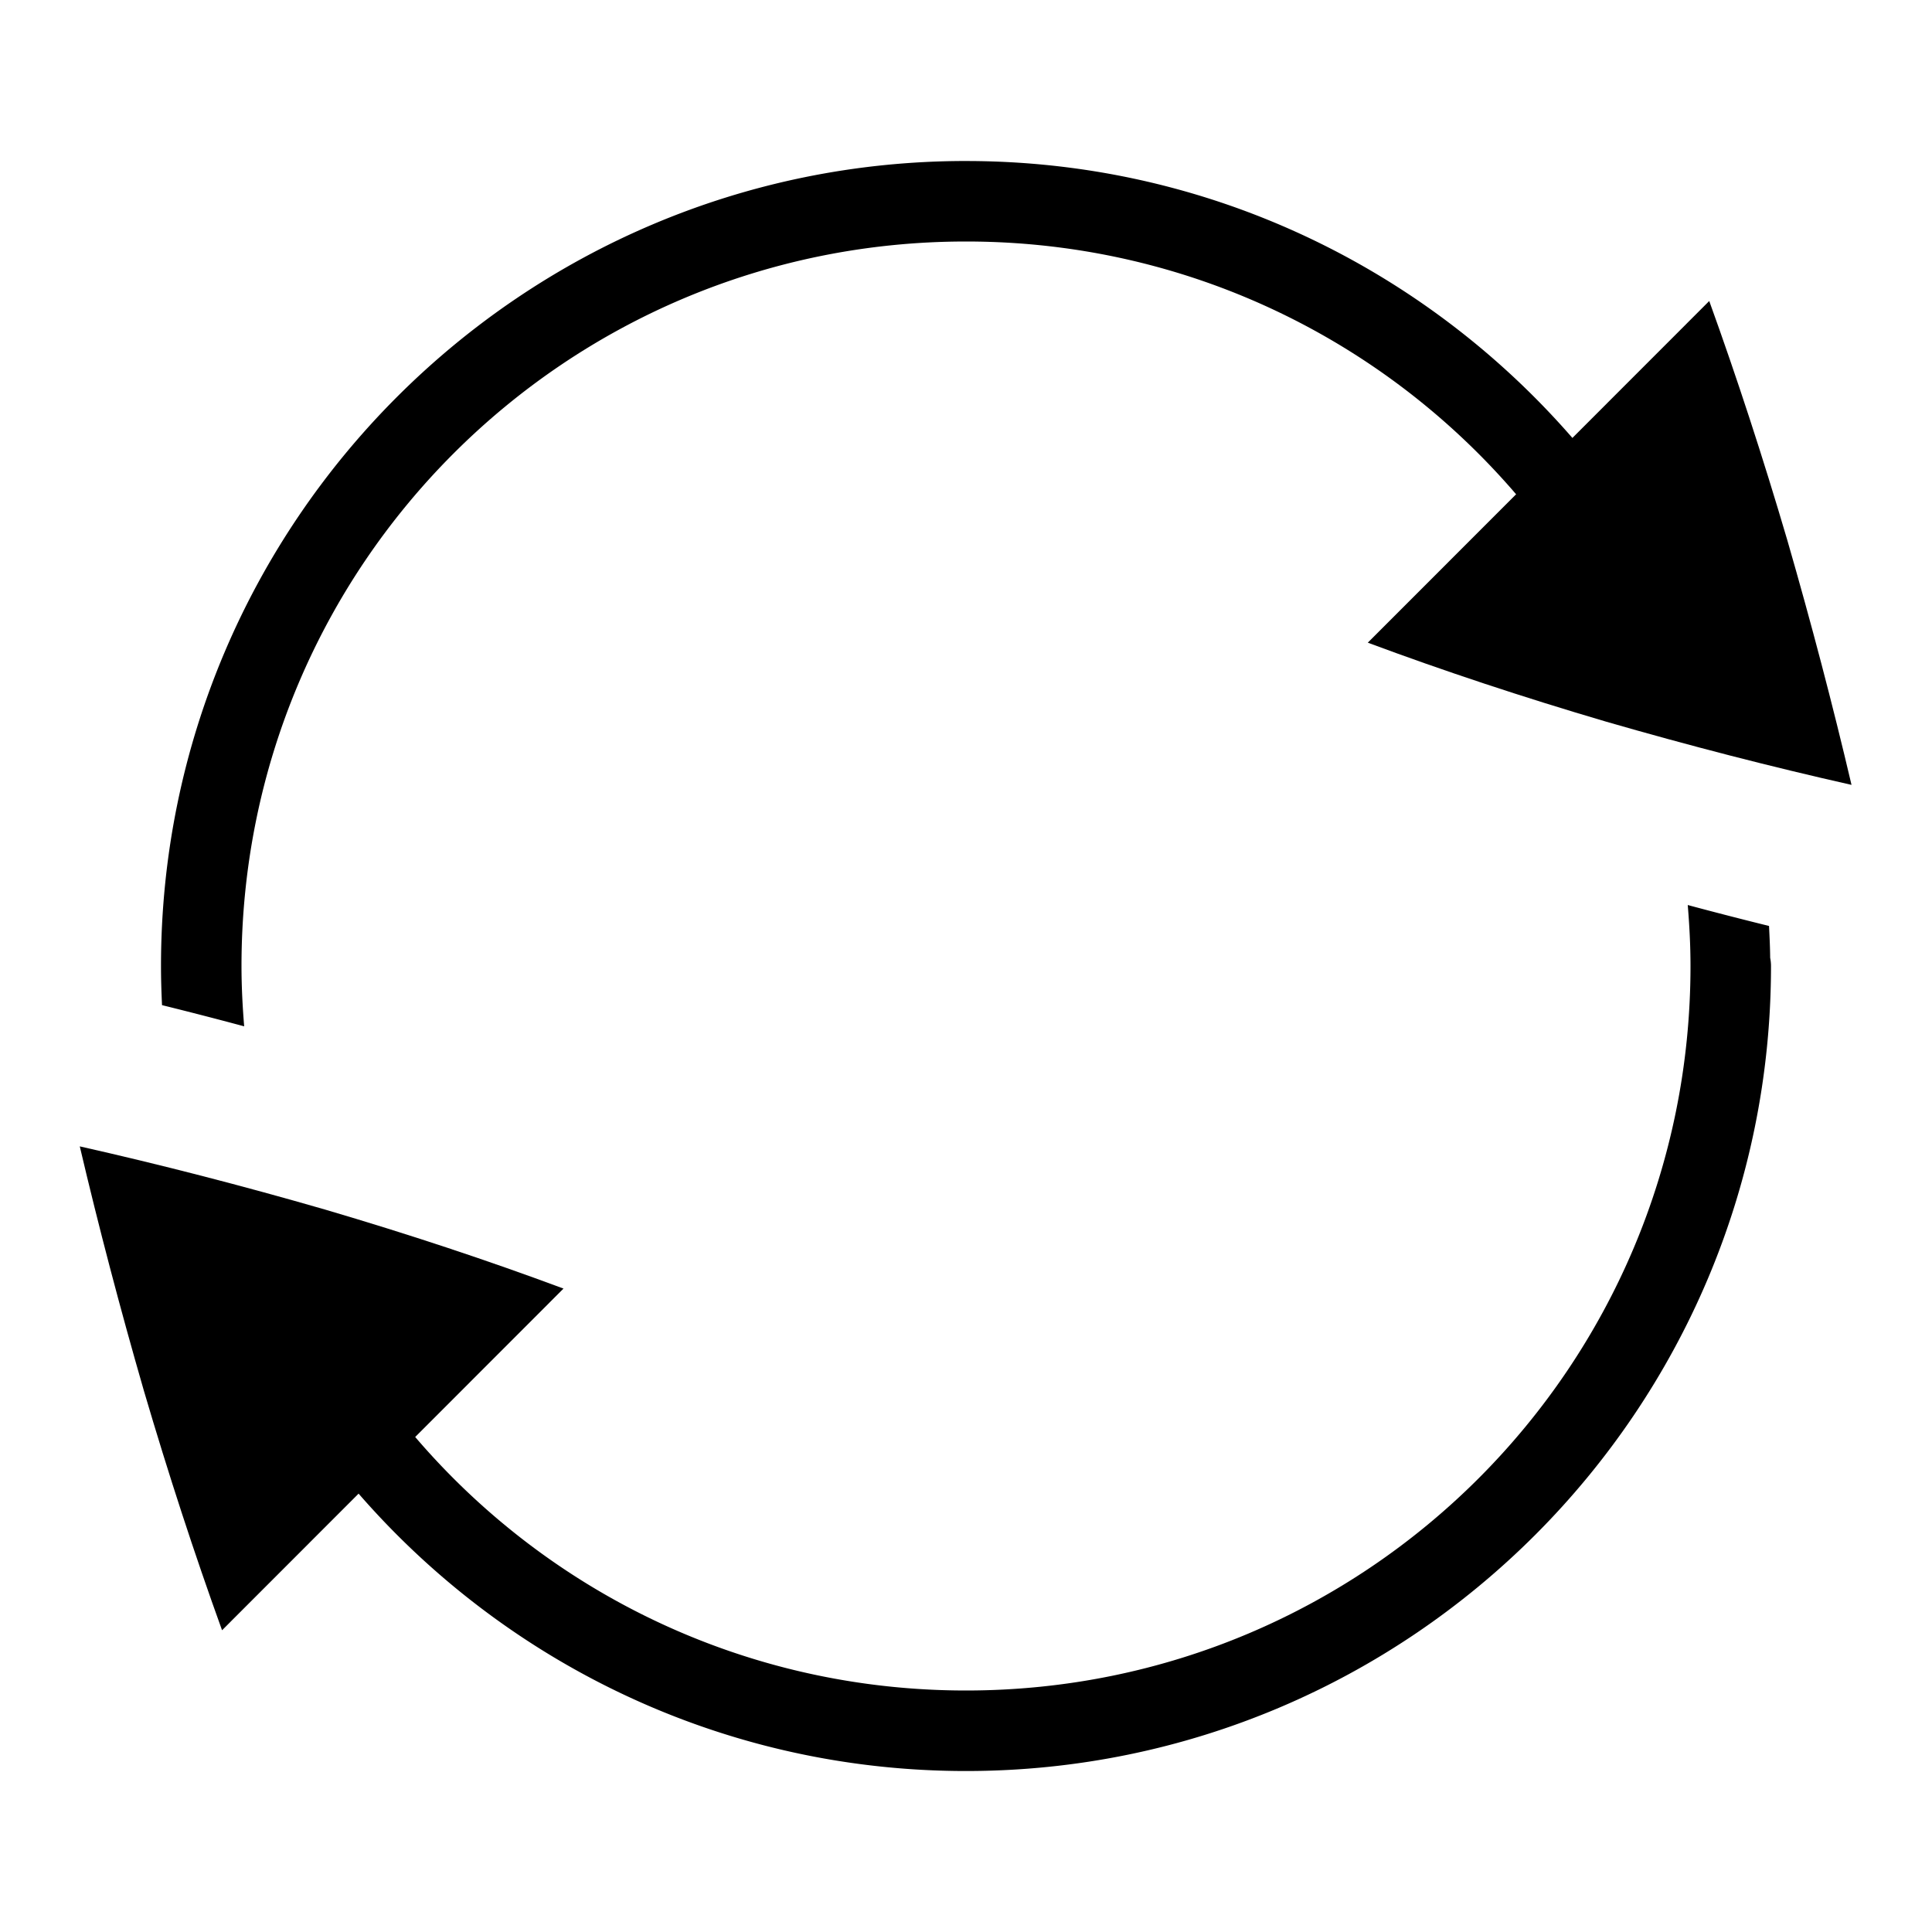 <?xml version="1.0" encoding="UTF-8" standalone="no"?>
<!-- Created with Inkscape (http://www.inkscape.org/) -->

<svg
   xmlns:dc="http://purl.org/dc/elements/1.1/"
   xmlns:cc="http://creativecommons.org/ns#"
   xmlns:rdf="http://www.w3.org/1999/02/22-rdf-syntax-ns#"
   xmlns:svg="http://www.w3.org/2000/svg"
   xmlns="http://www.w3.org/2000/svg"
   xmlns:sodipodi="http://sodipodi.sourceforge.net/DTD/sodipodi-0.dtd"
   xmlns:inkscape="http://www.inkscape.org/namespaces/inkscape"
   id="svg4874"
   width="96"
   height="96"
   version="1.1"
   viewBox="0 0 96 96"
   sodipodi:docname="sync.svg"
   inkscape:version="0.92.3 (2405546, 2018-03-11)">
  <defs
     id="defs11" />
  <sodipodi:namedview
     pagecolor="#ffffff"
     bordercolor="#666666"
     borderopacity="1"
     objecttolerance="10"
     gridtolerance="10"
     guidetolerance="10"
     inkscape:pageopacity="0"
     inkscape:pageshadow="2"
     inkscape:window-width="813"
     inkscape:window-height="480"
     id="namedview9"
     showgrid="false"
     inkscape:zoom="2.4583333"
     inkscape:cx="45.050847"
     inkscape:cy="48"
     inkscape:window-x="61"
     inkscape:window-y="28"
     inkscape:window-maximized="0"
     inkscape:current-layer="svg4874" />
  <rect
     style="color:#000000;fill:none"
     height="96"
     width="96"
     y="-96"
     x="-2.7465819e-06"
     transform="rotate(90)"
     id="rect4782-3" />
  <g
     id="g825">
    <path
       id="path5823"
       d="M 84.93,14.958 67.965,31.934 c 3.761,1.401 7.709,2.708 11.843,3.925 4.112,1.188 8.177,2.236 12.193,3.141 -0.936,-3.985 -1.999,-8.035 -3.187,-12.147 -1.217,-4.136 -2.511,-8.1 -3.882,-11.894 z"
       style="color:#000000;fill:#000000;fill-opacity:1"
       inkscape:connector-curvature="0" />
    <path
       id="path5825"
       d="M 11.035,81.005 28,64.029 C 24.239,62.628 20.291,61.321 16.157,60.104 12.045,58.916 7.981,57.868 3.964,56.963 c 0.936,3.985 1.999,8.035 3.187,12.147 1.217,4.136 2.511,8.1 3.882,11.894 z"
       style="color:#000000;fill:#000000;fill-opacity:1"
       inkscape:connector-curvature="0" />
    <path
       id="path4229"
       d="M 48,8 C 25.932,8 8,25.932 8,48 c 0,0.652 0.02,1.301 0.051,1.945 1.355,0.335 2.716,0.686 4.082,1.053 -0.081,-0.989 -0.133,-1.988 -0.133,-2.998 0,-19.906 16.094,-36 36,-36 13.005,0 24.379,6.872 30.705,17.186 l 2.859,-2.861 c -7.119,-11.016 -19.488,-18.324 -33.564,-18.324 z m 35.863,36.969 c 0.083,1.001 0.137,2.009 0.137,3.031 0,19.906 -16.094,36 -36,36 -13.025,0 -24.416,-6.892 -30.736,-17.232 l -2.879,2.881 c 7.126,11.033 19.523,18.352 33.615,18.352 22.068,0 40,-17.932 40,-40 A 2,2 0 0 0 87.959,47.595 c -0.005,-0.532 -0.031,-1.058 -0.057,-1.584 -1.341,-0.332 -2.688,-0.678 -4.039,-1.041 z"
       style="color:#000000;font-variant-ligatures:normal;font-variant-position:normal;font-variant-caps:normal;font-variant-numeric:normal;font-variant-alternates:normal;font-feature-settings:normal;text-indent:0;text-decoration:none;text-decoration-line:none;text-decoration-style:solid;text-decoration-color:#000000;text-transform:none;text-orientation:mixed;dominant-baseline:auto;white-space:normal;shape-padding:0;isolation:auto;mix-blend-mode:normal;solid-color:#000000;fill:#000000;color-rendering:auto;image-rendering:auto;shape-rendering:auto;fill-opacity:1"
       inkscape:connector-curvature="0" />
  </g>
</svg>
